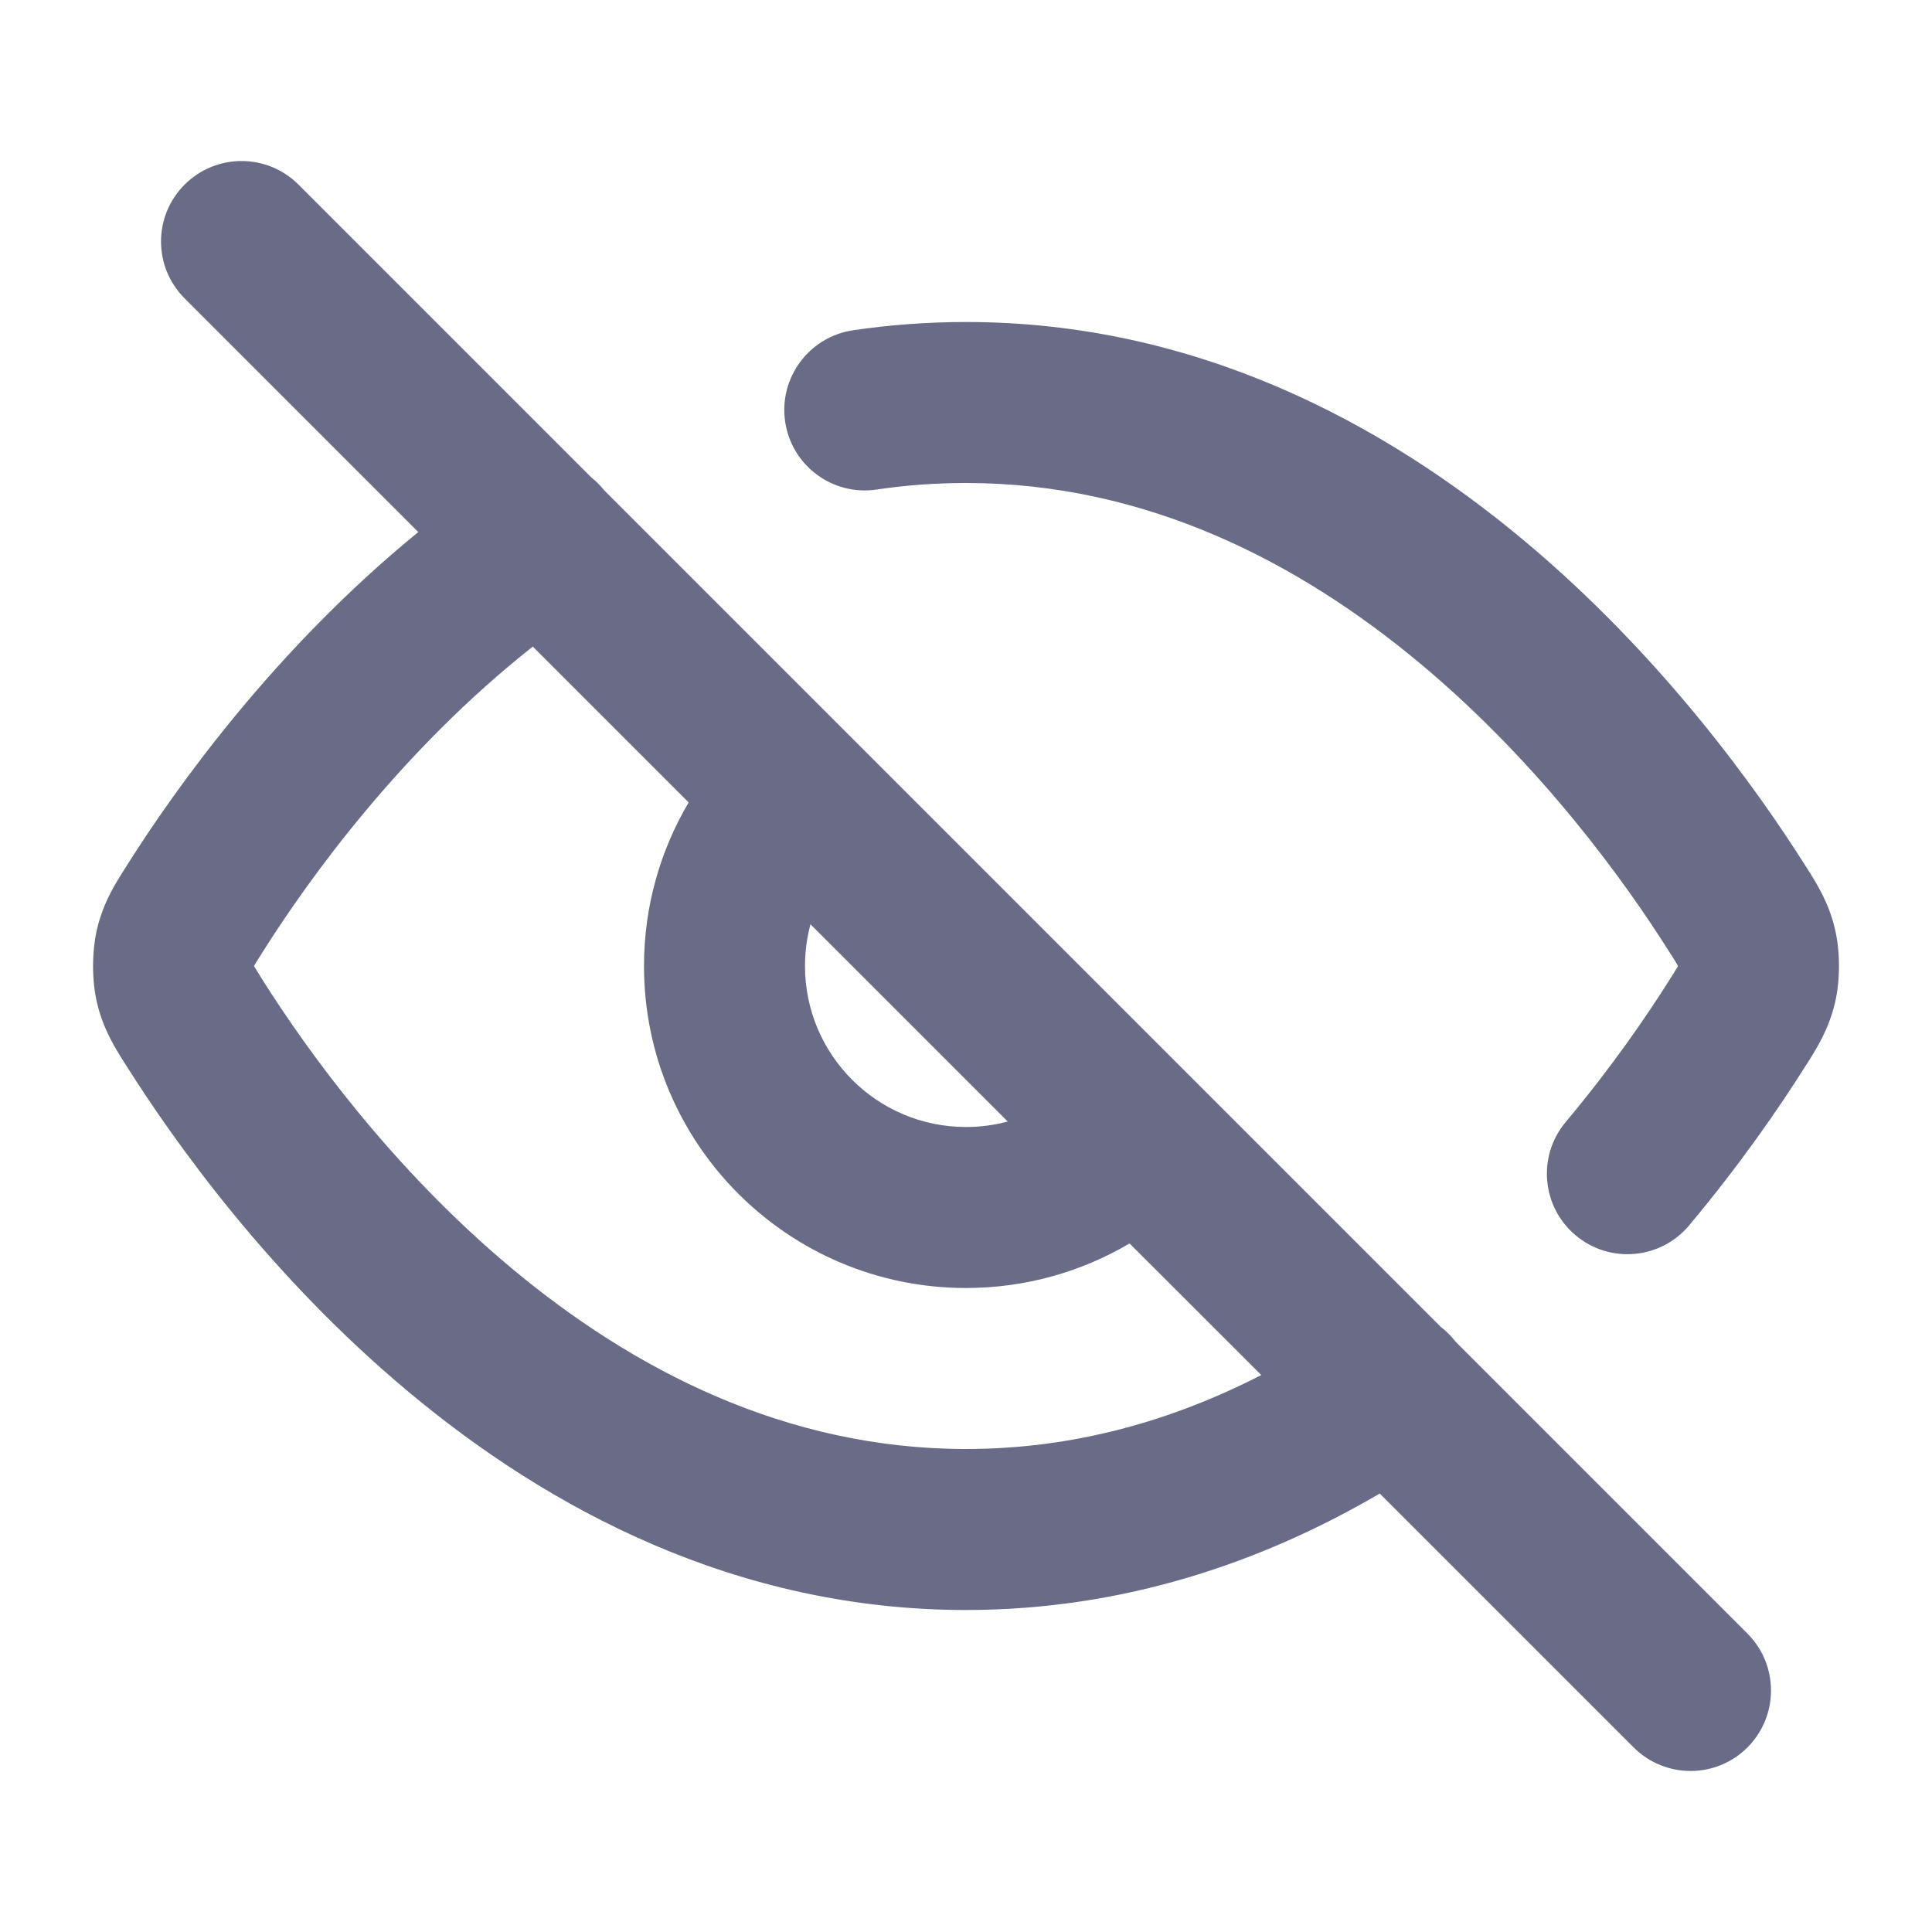 <svg class="icon-eye-off" width="18" height="18" viewBox="0 0 18 18" fill="none" xmlns="http://www.w3.org/2000/svg">
    <path fill-rule="evenodd" clip-rule="evenodd" d="M1.72 1.72C2.013 1.427 2.488 1.427 2.781 1.72L5.51 4.449C5.553 4.483 5.594 4.524 5.63 4.569L13.423 12.362C13.474 12.401 13.52 12.447 13.561 12.5L16.281 15.22C16.573 15.513 16.573 15.987 16.281 16.28C15.988 16.573 15.513 16.573 15.22 16.28L12.855 13.915C11.771 14.549 10.479 15 9 15C6.854 15 5.104 14.052 3.808 12.969C2.513 11.889 1.626 10.639 1.181 9.935C1.175 9.926 1.169 9.917 1.163 9.907C1.075 9.768 0.96 9.588 0.902 9.335C0.855 9.131 0.856 8.869 0.902 8.665C0.96 8.412 1.075 8.231 1.164 8.092C1.17 8.082 1.176 8.073 1.182 8.063C1.634 7.348 2.551 6.056 3.897 4.957L1.72 2.78C1.427 2.487 1.427 2.013 1.72 1.72ZM4.964 6.024C3.734 6.995 2.876 8.191 2.45 8.865C2.423 8.907 2.405 8.936 2.389 8.962C2.379 8.979 2.372 8.991 2.367 8.999C2.367 8.999 2.367 9 2.367 9C2.367 9 2.367 9.001 2.367 9.001C2.372 9.009 2.378 9.021 2.389 9.037C2.404 9.063 2.423 9.092 2.449 9.134C2.849 9.767 3.639 10.875 4.769 11.818C5.897 12.759 7.318 13.5 9 13.5C10.015 13.5 10.933 13.231 11.751 12.811L10.524 11.585C10.078 11.848 9.556 12 9 12C7.343 12 6 10.657 6 9C6 8.444 6.152 7.923 6.416 7.476L4.964 6.024ZM7.551 8.611C7.518 8.735 7.5 8.865 7.5 9C7.5 9.828 8.172 10.5 9 10.5C9.135 10.5 9.265 10.482 9.389 10.449L7.551 8.611ZM9 4.5C8.714 4.5 8.436 4.521 8.167 4.561C7.757 4.622 7.376 4.339 7.315 3.929C7.255 3.519 7.538 3.138 7.948 3.077C8.288 3.027 8.639 3 9 3C11.147 3 12.896 3.949 14.193 5.031C15.487 6.111 16.375 7.361 16.82 8.065C16.826 8.074 16.832 8.083 16.838 8.093C16.926 8.232 17.041 8.412 17.098 8.665C17.145 8.869 17.145 9.131 17.098 9.335C17.04 9.588 16.925 9.769 16.837 9.908C16.831 9.918 16.824 9.928 16.818 9.937C16.58 10.315 16.217 10.844 15.737 11.417C15.472 11.734 14.998 11.776 14.681 11.51C14.363 11.245 14.321 10.771 14.587 10.454C15.016 9.942 15.339 9.47 15.55 9.136C15.577 9.094 15.596 9.064 15.611 9.038C15.622 9.021 15.629 9.009 15.633 9.001C15.633 9.001 15.633 9 15.633 9C15.633 9 15.633 8.999 15.633 8.999C15.629 8.991 15.622 8.979 15.612 8.963C15.597 8.937 15.578 8.908 15.551 8.866C15.152 8.233 14.361 7.125 13.232 6.182C12.104 5.241 10.683 4.5 9 4.5Z" fill="#6A6B87"></path>
</svg>
